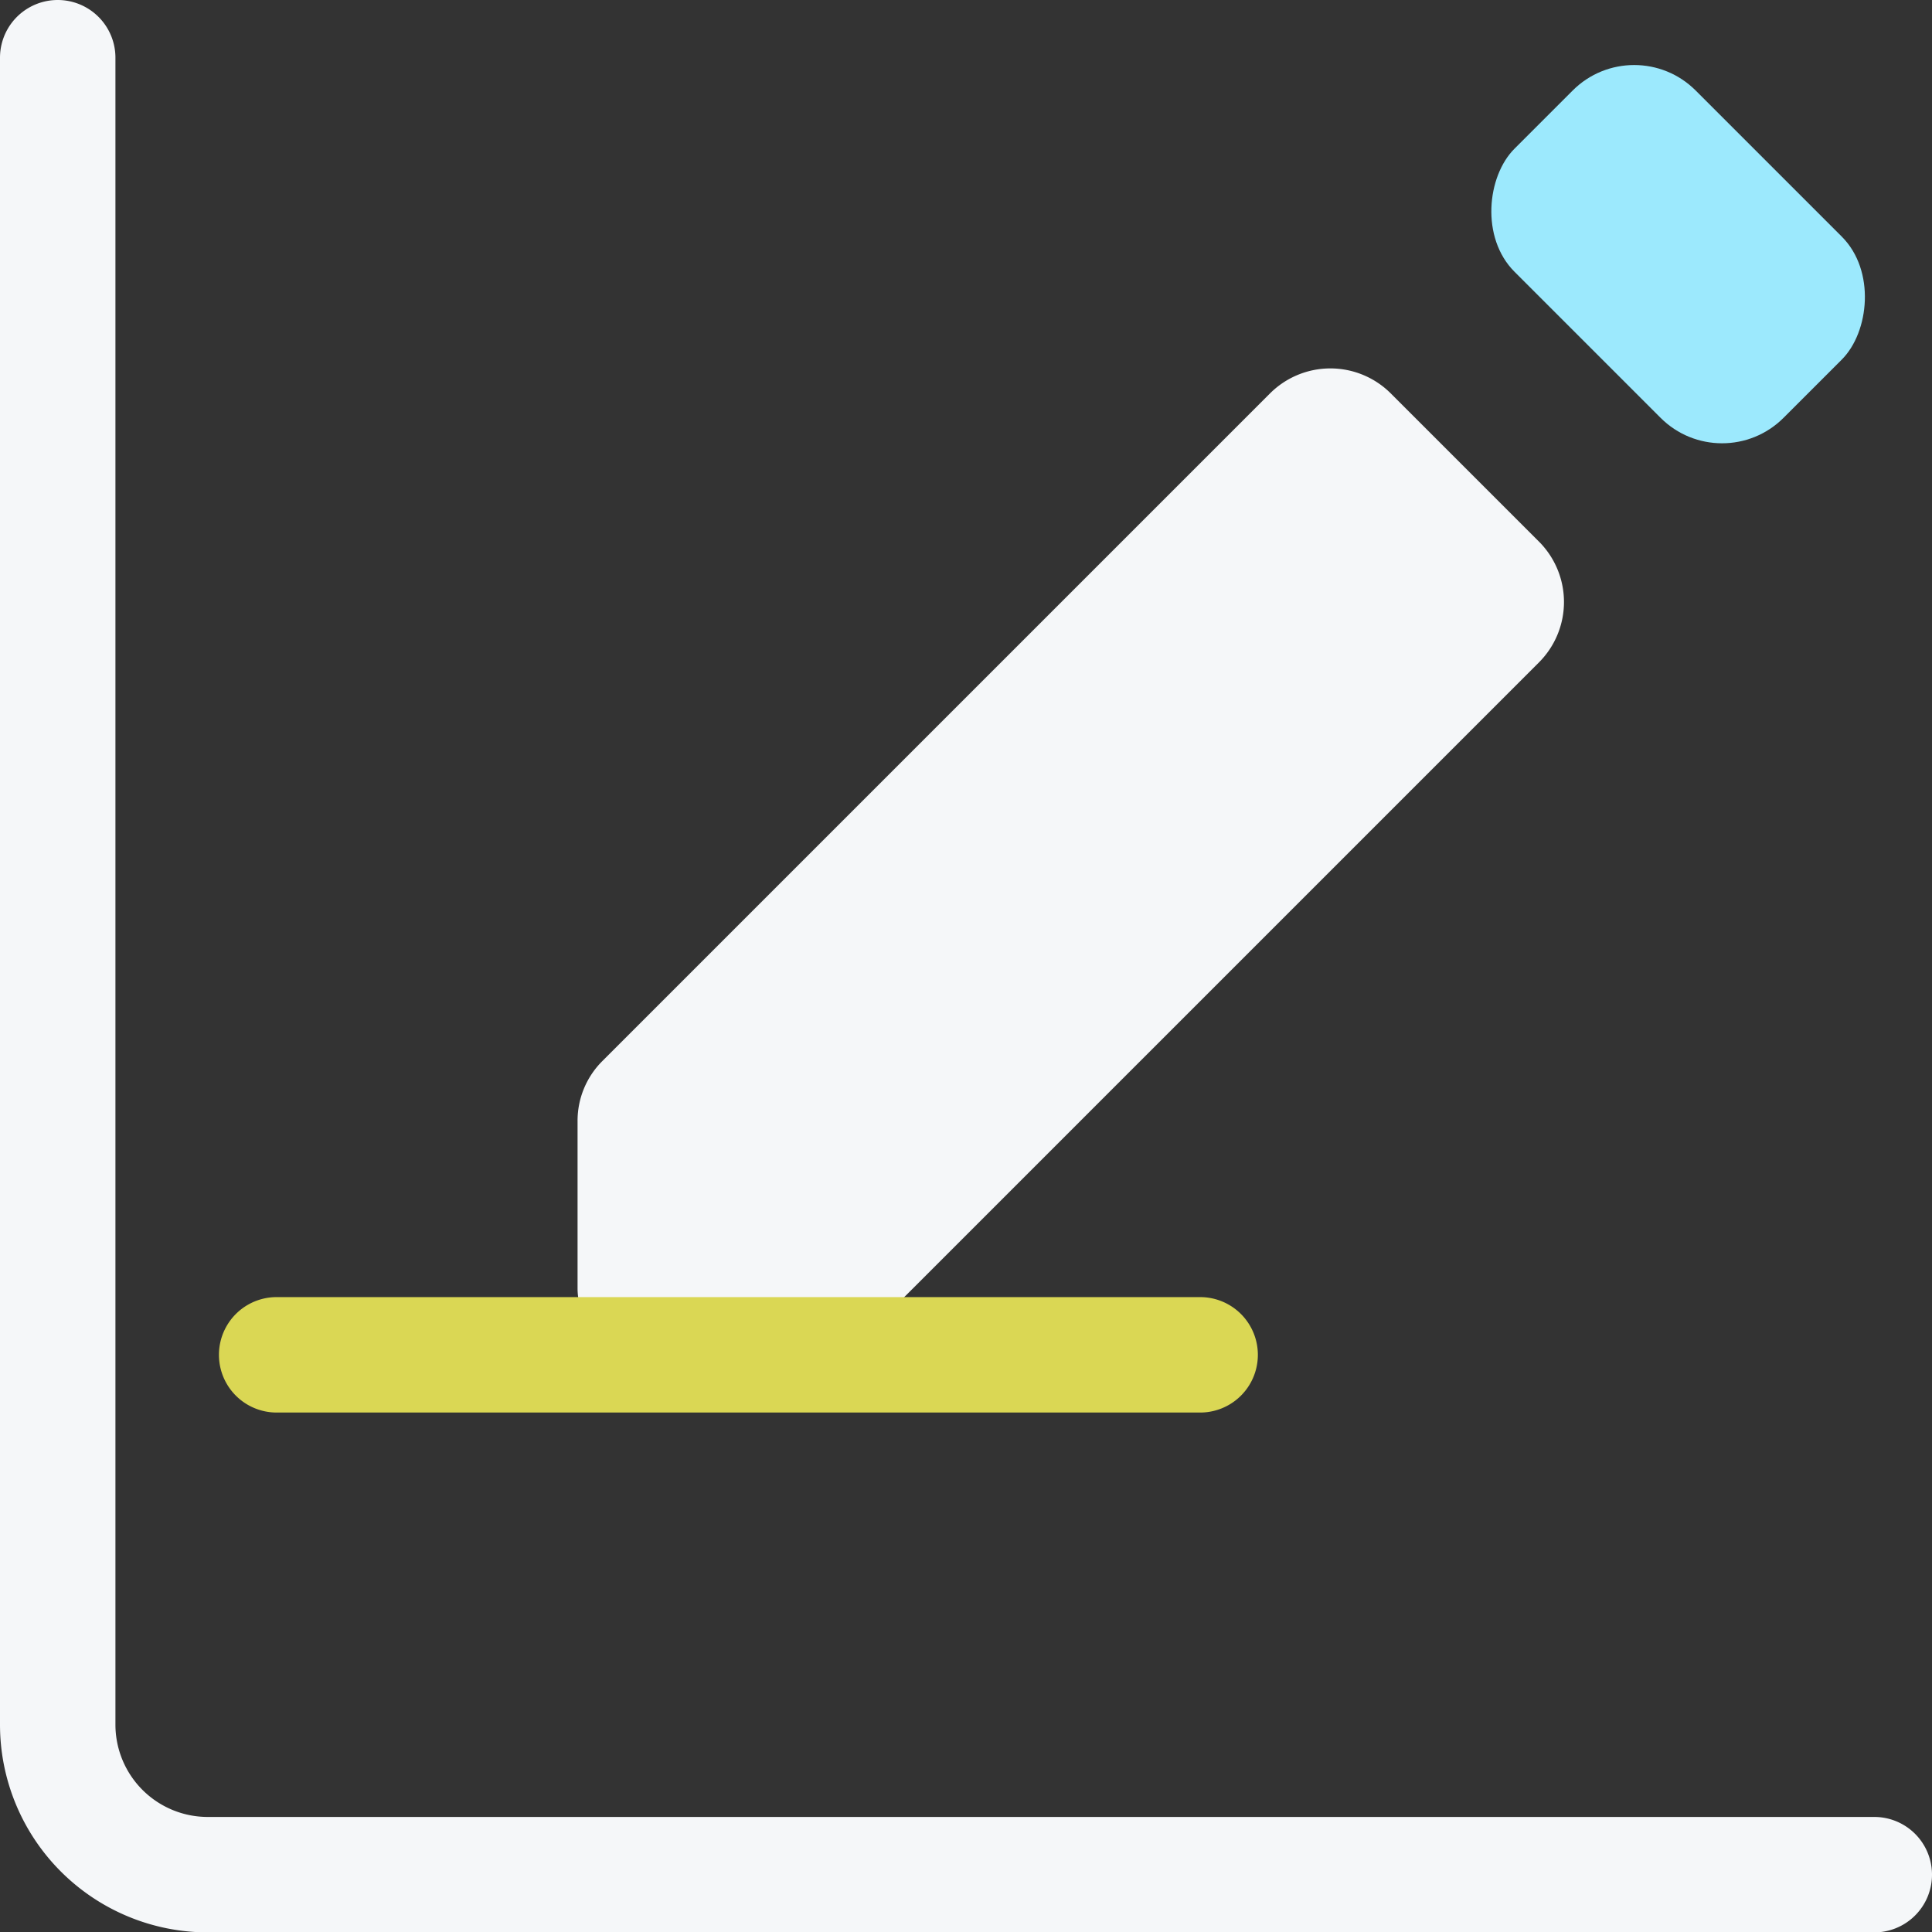 <svg id="create" xmlns="http://www.w3.org/2000/svg" width="50.21" height="50.22" viewBox="0 0 50.21 50.22">
  <rect x="0" y="0" width="50.21" height="50.22" fill="#333333" stroke="none"/>
  <path id="Path_38180" data-name="Path 38180" d="M48.71,50.22H5.4A5.4,5.4,0,0,1,0,44.82V1.5a1.5,1.5,0,1,1,3,0V44.82a2.4,2.4,0,0,0,2.4,2.4H48.71a1.5,1.5,0,0,1,0,3Z" fill="#f5f7f9"/>
  <rect id="Rectangle_17615" data-name="Rectangle 17615" width="9.89" height="6.66" rx="2.26" transform="translate(42.47 0.754) rotate(45)" fill="#9ce9fd"/>
  <path id="Path_38181" data-name="Path 38181" d="M33.01,10.22,15.66,27.57a2.19,2.19,0,0,0-.65,1.57v4.34a1.73,1.73,0,0,0,1.73,1.73h4.34a2.25,2.25,0,0,0,1.57-.65L40,17.21a2.22,2.22,0,0,0,0-3.13l-3.86-3.86a2.22,2.22,0,0,0-3.13,0Z" fill="#f5f7f9"/>
  <path id="Path_38182" data-name="Path 38182" d="M31.19,36.71h-24a1.5,1.5,0,0,1,0-3h24a1.5,1.5,0,1,1,0,3Z" fill="#dad754"/>
</svg>

